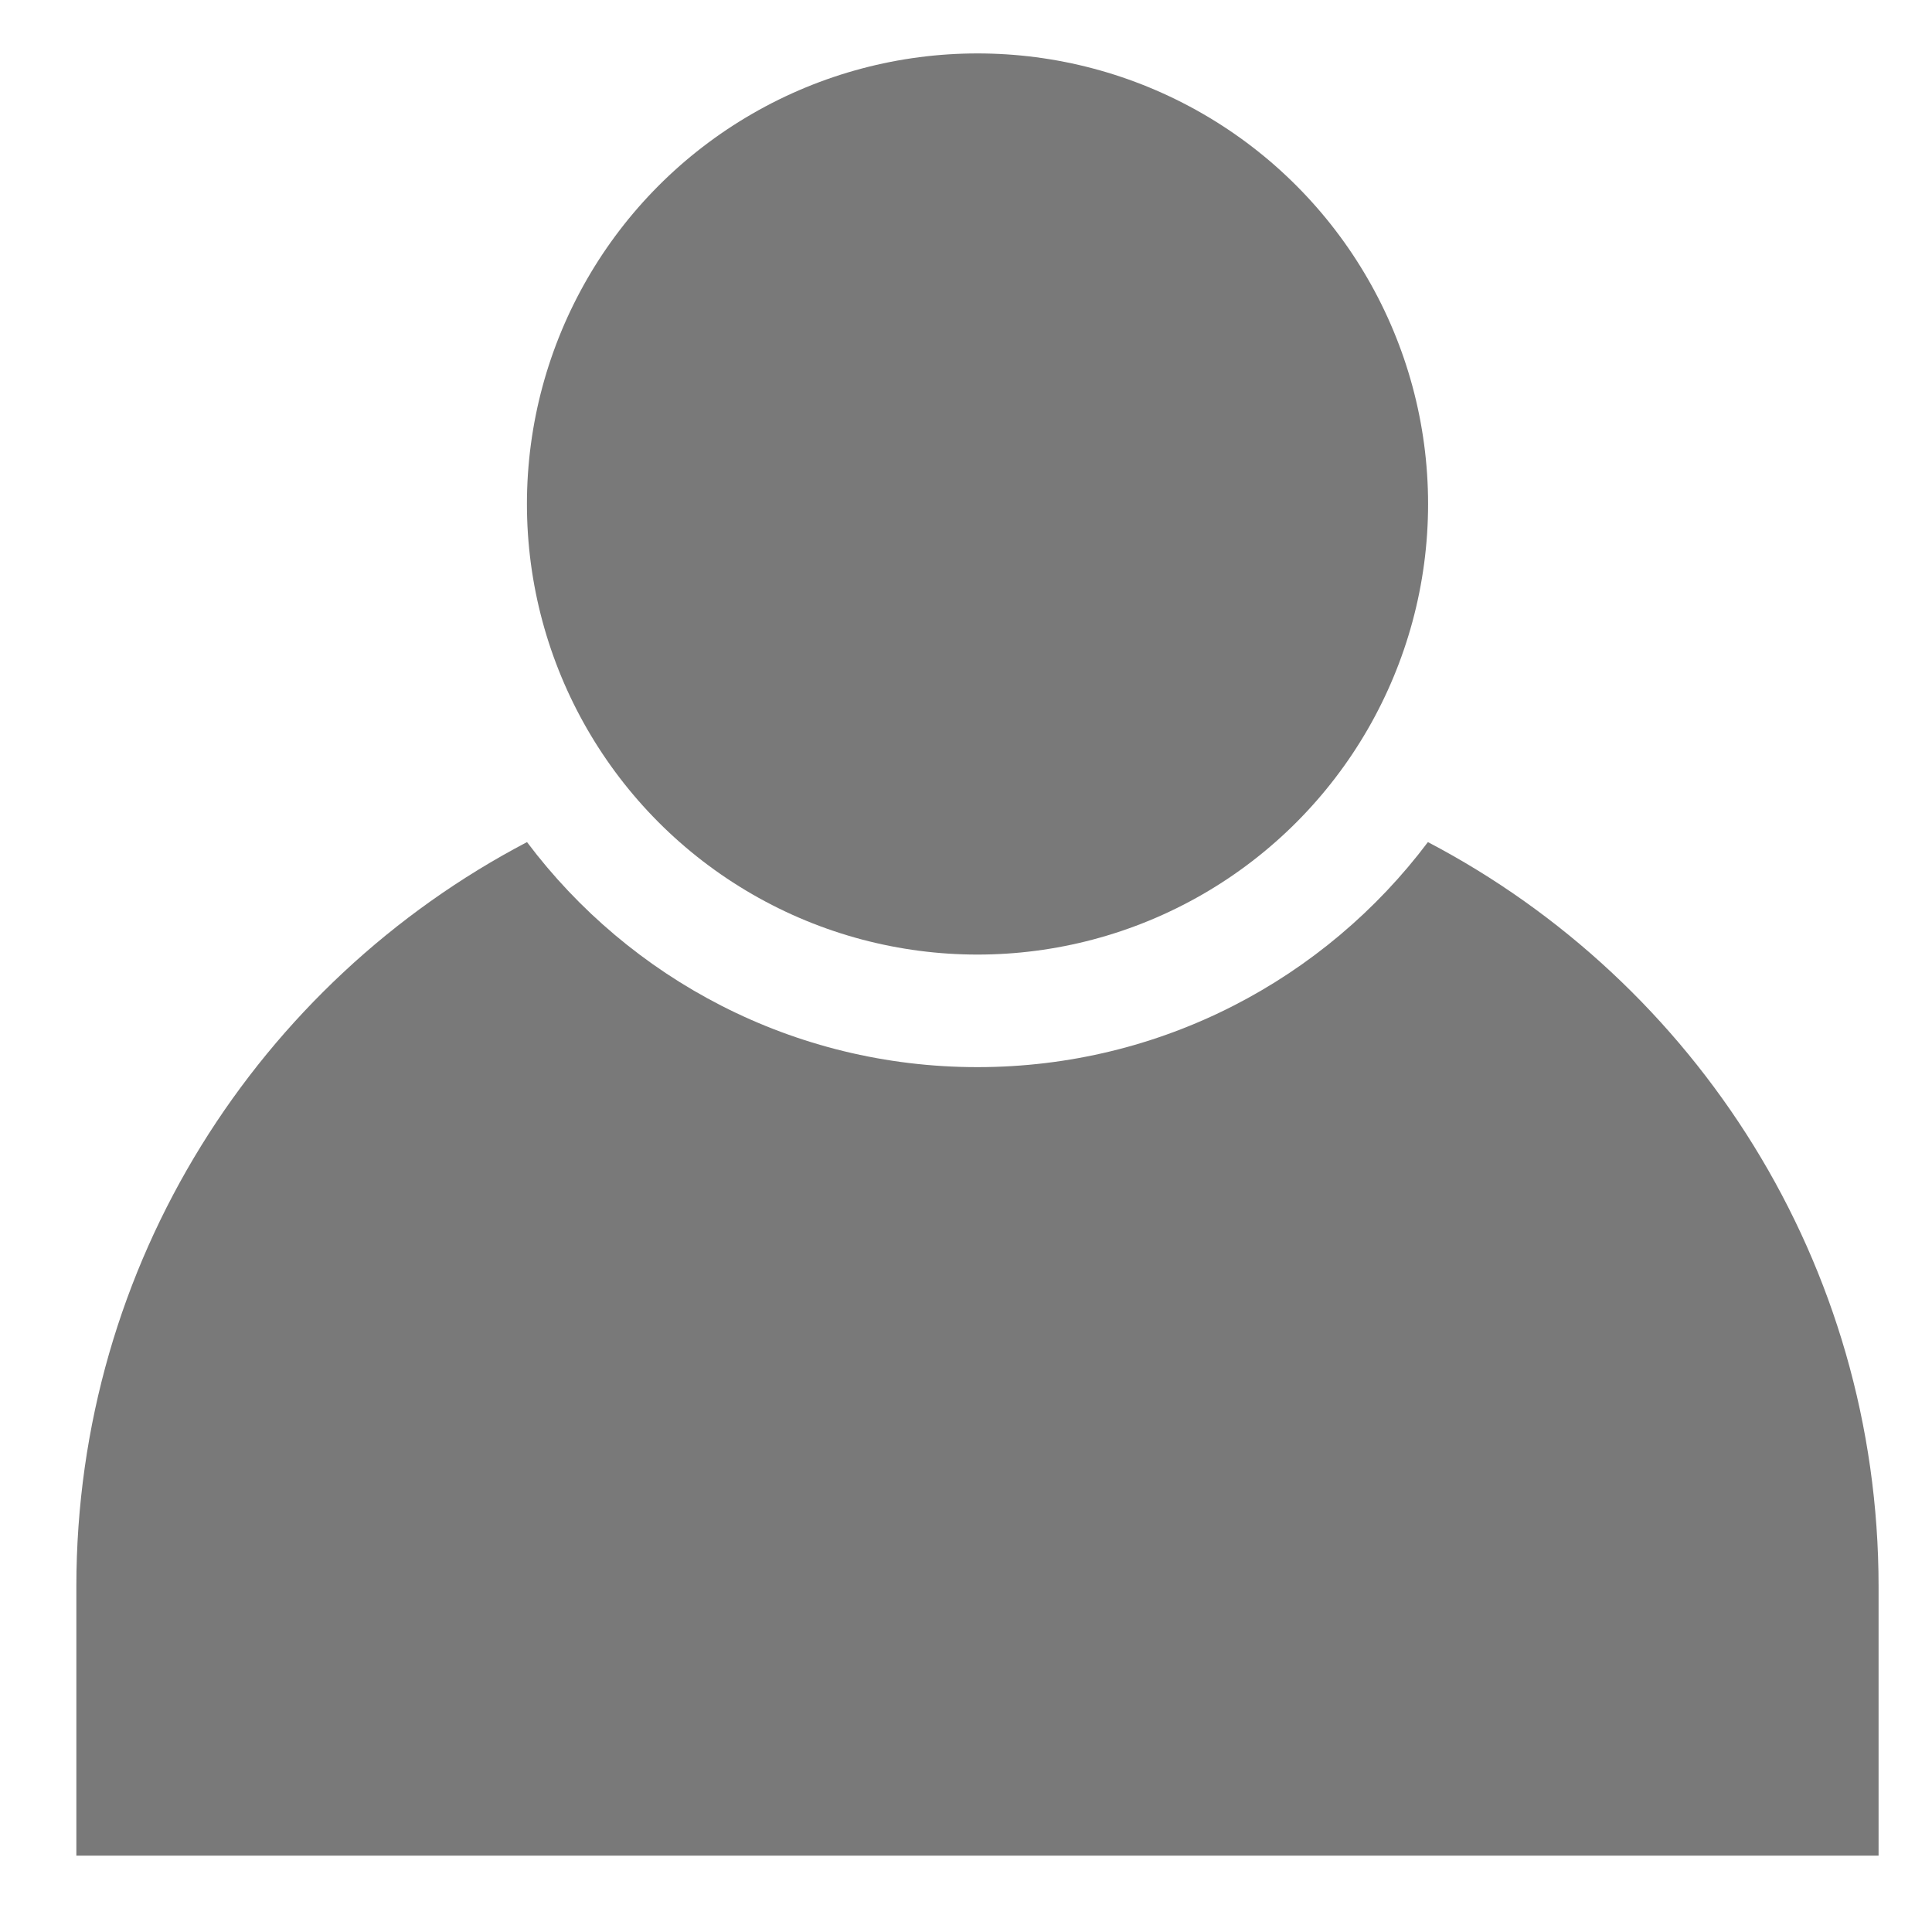 <svg width="23" height="23" viewBox="0 0 23 23" fill="none" xmlns="http://www.w3.org/2000/svg">
<path fill-rule="evenodd" clip-rule="evenodd" d="M6.274 10.025C3.085 11.696 0.909 15.038 0.909 18.888V22.091H22.364V18.888C22.364 15.038 20.188 11.696 16.999 10.025C15.775 11.652 13.829 12.704 11.636 12.704C9.444 12.704 7.497 11.652 6.274 10.025Z" fill="#797979"/>
<circle cx="11.637" cy="6" r="5.364" fill="#797979"/>
</svg>
